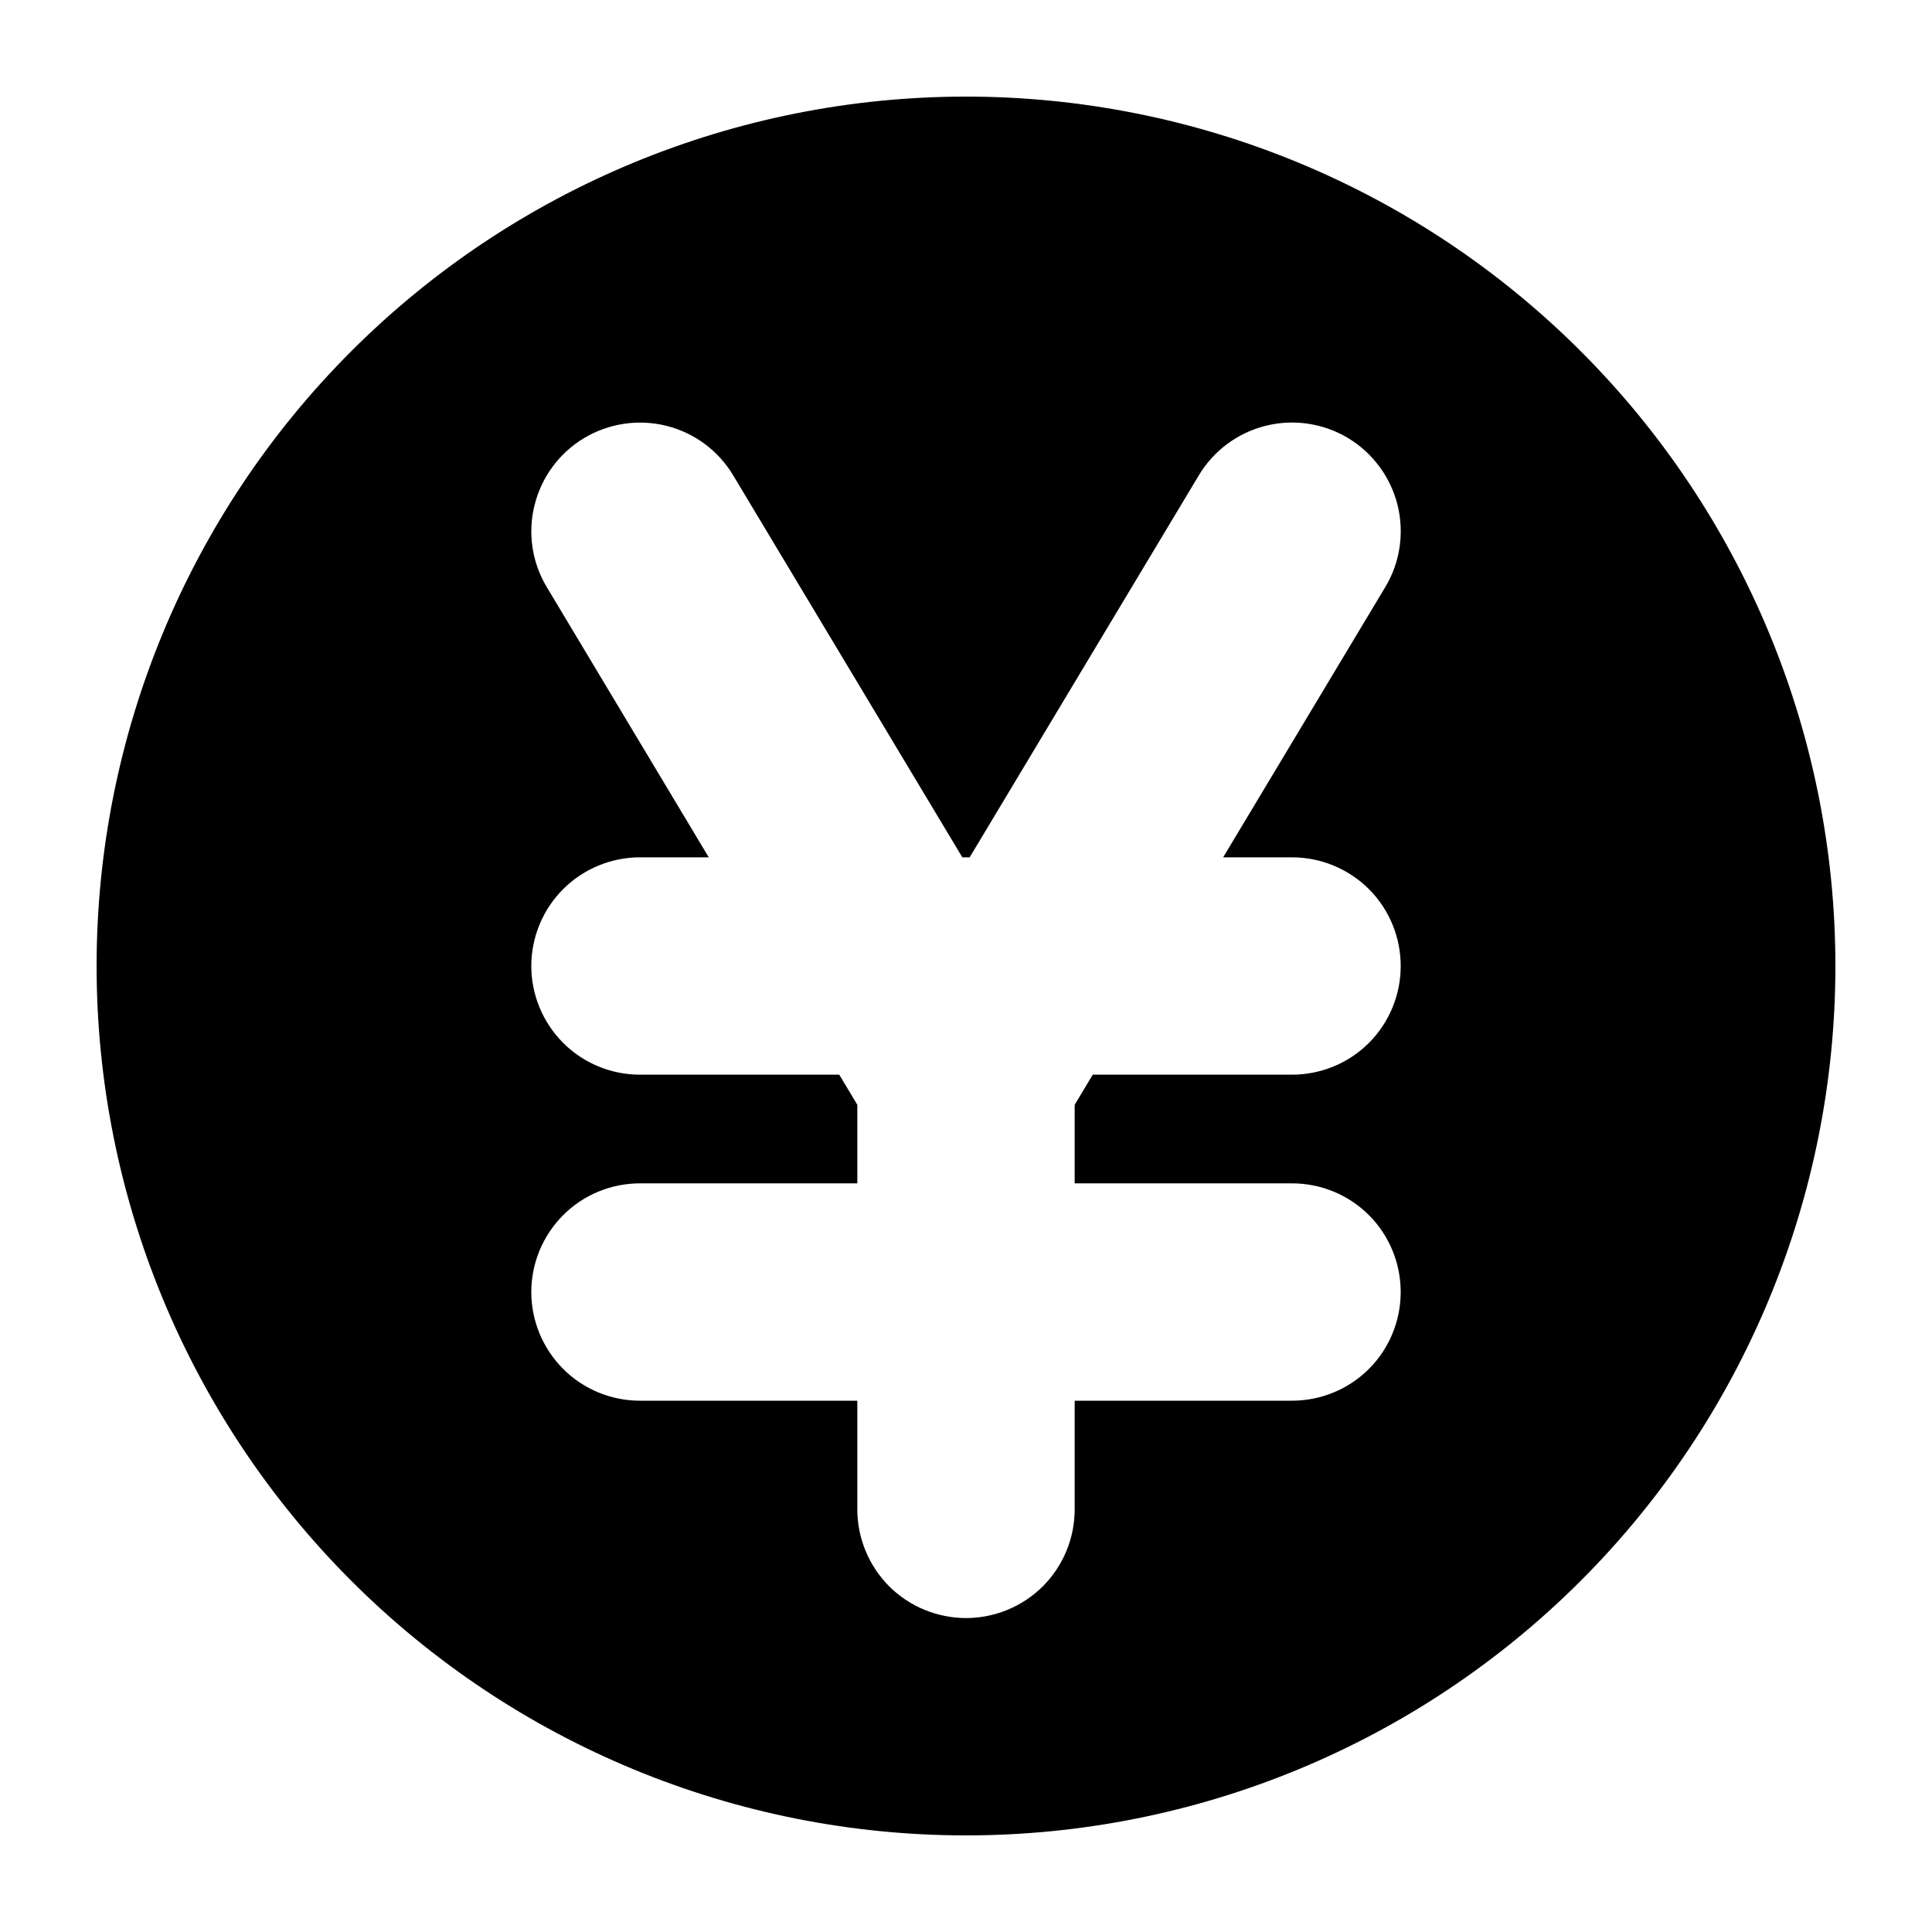 <svg id="icon" viewBox="0 0 20 20" fill="currentColor" xmlns="http://www.w3.org/2000/svg">
<path fill-rule="evenodd" clip-rule="evenodd" d="M10 19C12.387 19 14.676 18.052 16.364 16.364C18.052 14.676 19 12.387 19 10C19 7.613 18.052 5.324 16.364 3.636C14.676 1.948 12.387 1 10 1C7.613 1 5.324 1.948 3.636 3.636C1.948 5.324 1 7.613 1 10C1 12.387 1.948 14.676 3.636 16.364C5.324 18.052 7.613 19 10 19ZM7.59 4.921C7.437 4.665 7.188 4.48 6.898 4.408C6.608 4.336 6.302 4.382 6.046 4.535C5.79 4.689 5.606 4.938 5.534 5.228C5.461 5.517 5.507 5.824 5.661 6.079L7.337 8.875H6.625C6.327 8.875 6.04 8.994 5.83 9.204C5.619 9.415 5.5 9.702 5.5 10C5.5 10.298 5.619 10.585 5.83 10.796C6.04 11.007 6.327 11.125 6.625 11.125H8.688L8.875 11.437V12.25H6.625C6.327 12.25 6.04 12.368 5.83 12.579C5.619 12.79 5.5 13.077 5.5 13.375C5.5 13.673 5.619 13.96 5.83 14.171C6.04 14.382 6.327 14.5 6.625 14.5H8.875V15.625C8.875 15.923 8.994 16.209 9.204 16.421C9.415 16.631 9.702 16.75 10 16.75C10.298 16.75 10.585 16.631 10.796 16.421C11.007 16.209 11.125 15.923 11.125 15.625V14.5H13.375C13.673 14.5 13.96 14.382 14.171 14.171C14.382 13.96 14.5 13.673 14.5 13.375C14.5 13.077 14.382 12.79 14.171 12.579C13.96 12.368 13.673 12.25 13.375 12.25H11.125V11.437L11.312 11.125H13.375C13.673 11.125 13.96 11.007 14.171 10.796C14.382 10.585 14.5 10.298 14.5 10C14.5 9.702 14.382 9.415 14.171 9.204C13.96 8.994 13.673 8.875 13.375 8.875H12.662L14.34 6.078C14.494 5.822 14.539 5.516 14.467 5.226C14.394 4.937 14.21 4.688 13.954 4.534C13.698 4.381 13.391 4.335 13.102 4.408C12.812 4.48 12.563 4.665 12.41 4.921L10.038 8.875H9.962L7.59 4.921Z"/>
</svg>